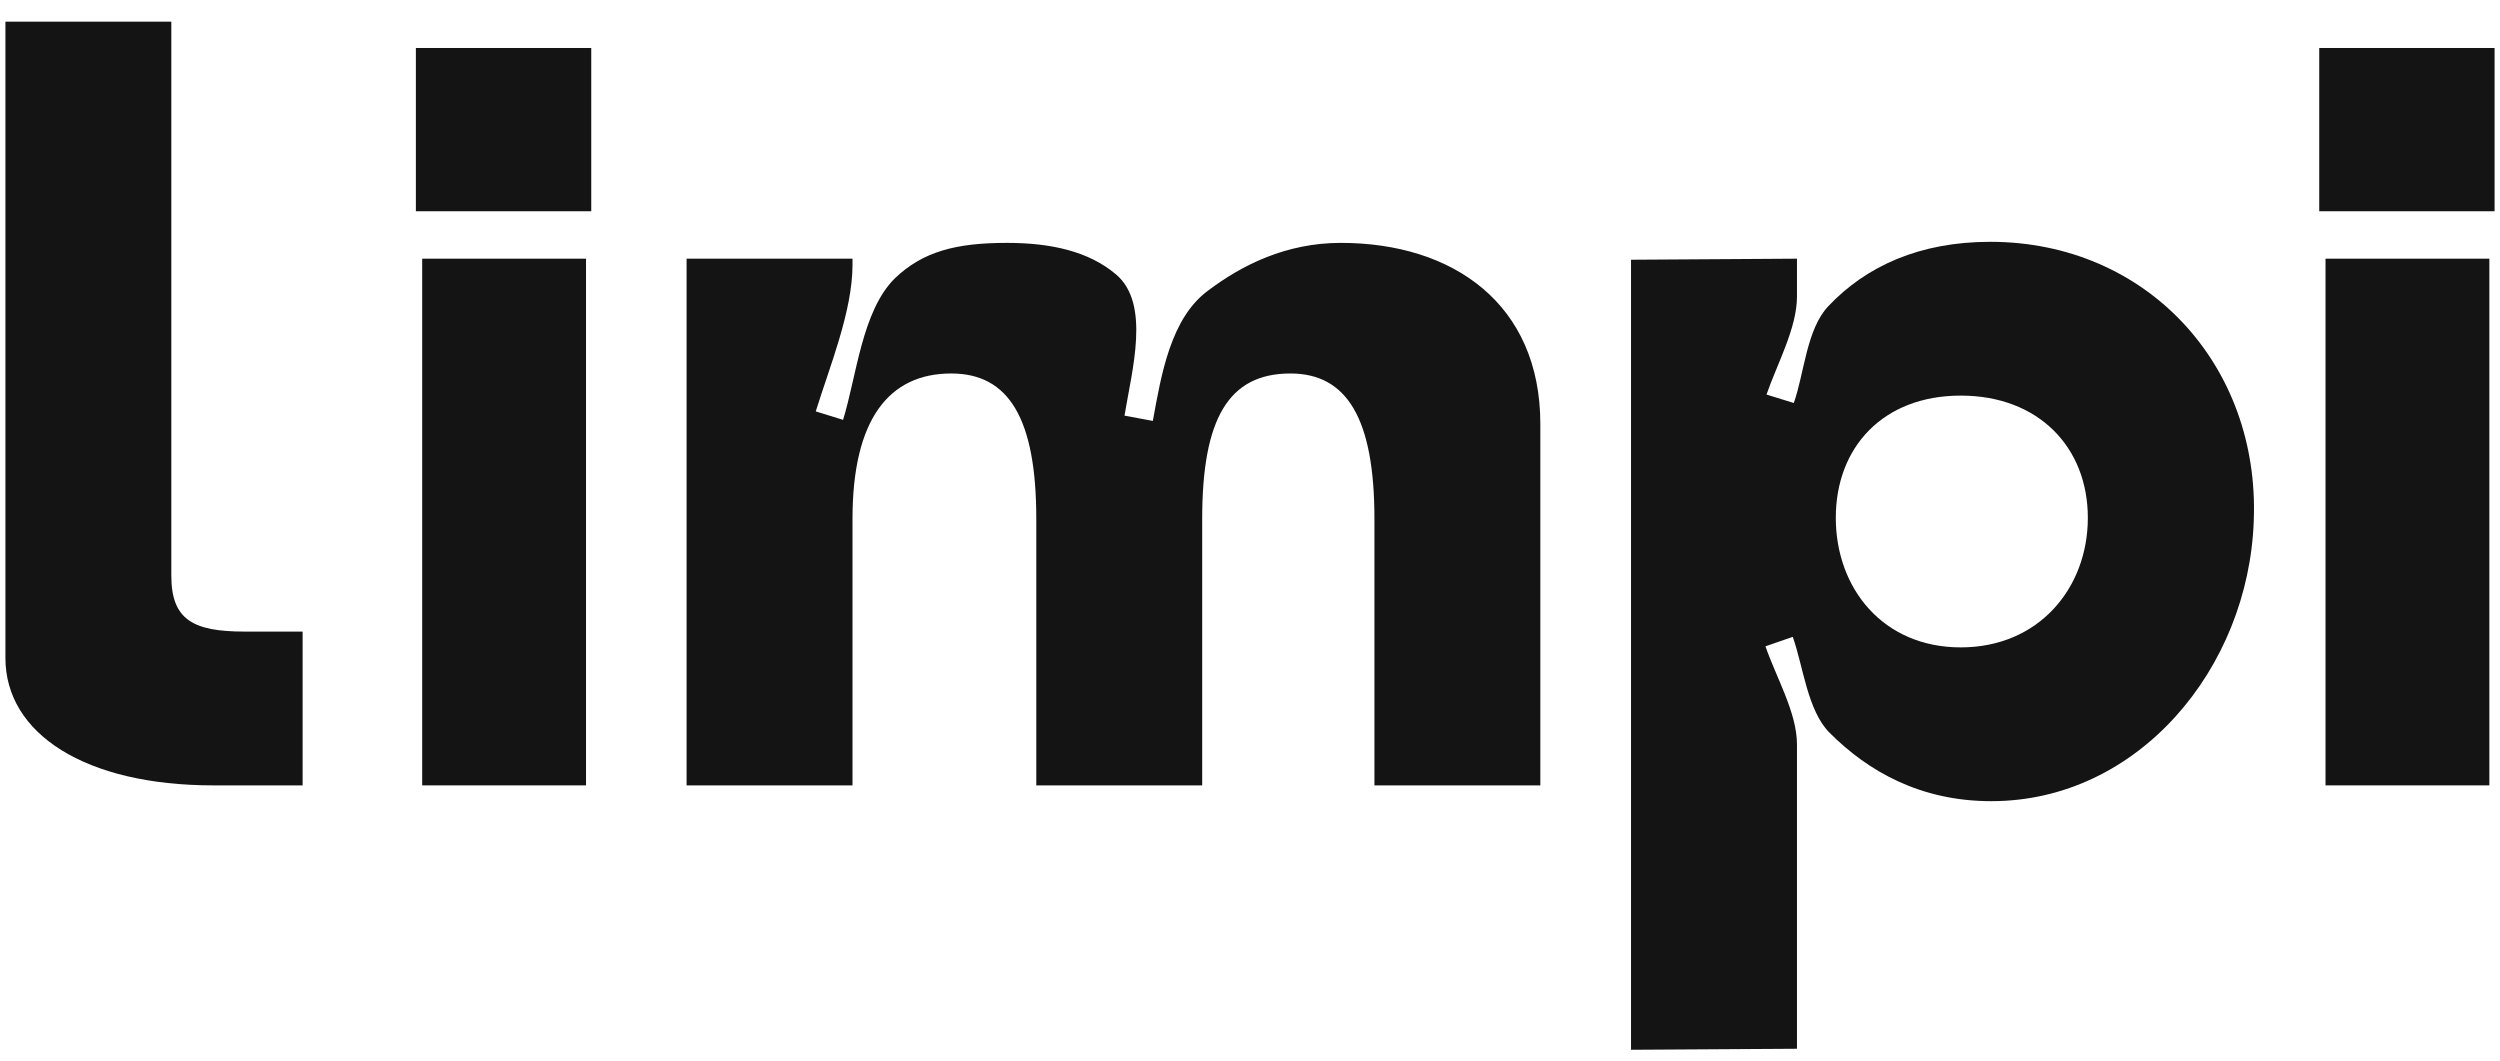 <svg width="66" height="28" viewBox="0 0 66 28" fill="none" xmlns="http://www.w3.org/2000/svg">
<path d="M0.143 17.369C0.143 19.371 2.25 20.734 5.632 20.734H7.989V16.674H6.464C5.106 16.674 4.523 16.368 4.523 15.2V0.572H0.143V17.369Z" fill="#151414"/>
<path d="M10.979 5.577H15.609V1.267H10.979V5.577ZM11.146 20.734H15.471V6.829H11.146V20.734Z" fill="#151414"/>
<path d="M31.905 7.663C30.907 8.386 30.657 9.888 30.435 11.112L29.687 10.973C29.881 9.777 30.38 8.025 29.465 7.246C28.744 6.634 27.746 6.412 26.582 6.412C25.251 6.412 24.364 6.634 23.615 7.357C22.756 8.219 22.617 9.916 22.257 11.084L21.536 10.861C21.897 9.693 22.506 8.219 22.506 6.996V6.829H18.126V20.734H22.506V13.698C22.506 11.056 23.477 9.86 25.113 9.86C26.637 9.86 27.358 11.056 27.358 13.698V20.734H31.738V13.698C31.738 11.056 32.431 9.86 34.067 9.86C35.564 9.86 36.285 11.056 36.285 13.698V20.734H40.665V11.195C40.665 8.025 38.364 6.412 35.398 6.412C33.956 6.412 32.792 6.996 31.905 7.663Z" fill="#151414"/>
<path d="M47.44 19.649C47.44 18.815 46.885 17.869 46.608 17.063L47.329 16.813C47.606 17.591 47.717 18.759 48.299 19.343C49.325 20.372 50.711 21.151 52.569 21.151C56.45 21.151 59.361 17.647 59.499 13.754C59.666 9.638 56.672 6.384 52.541 6.384C50.683 6.384 49.269 7.024 48.271 8.08C47.689 8.692 47.634 9.86 47.356 10.639L46.636 10.416C46.913 9.61 47.44 8.664 47.44 7.83V6.829L43.059 6.857V27.714L47.44 27.687V19.649ZM51.764 10.444C53.816 10.444 55.119 11.807 55.119 13.67C55.119 15.534 53.816 17.091 51.764 17.091C49.713 17.091 48.465 15.534 48.465 13.67C48.465 11.807 49.713 10.444 51.764 10.444Z" fill="#151414"/>
<path d="M61.228 5.577H65.857V1.267H61.228V5.577ZM61.394 20.734H65.719V6.829H61.394V20.734Z" fill="#151414"/>
</svg>
